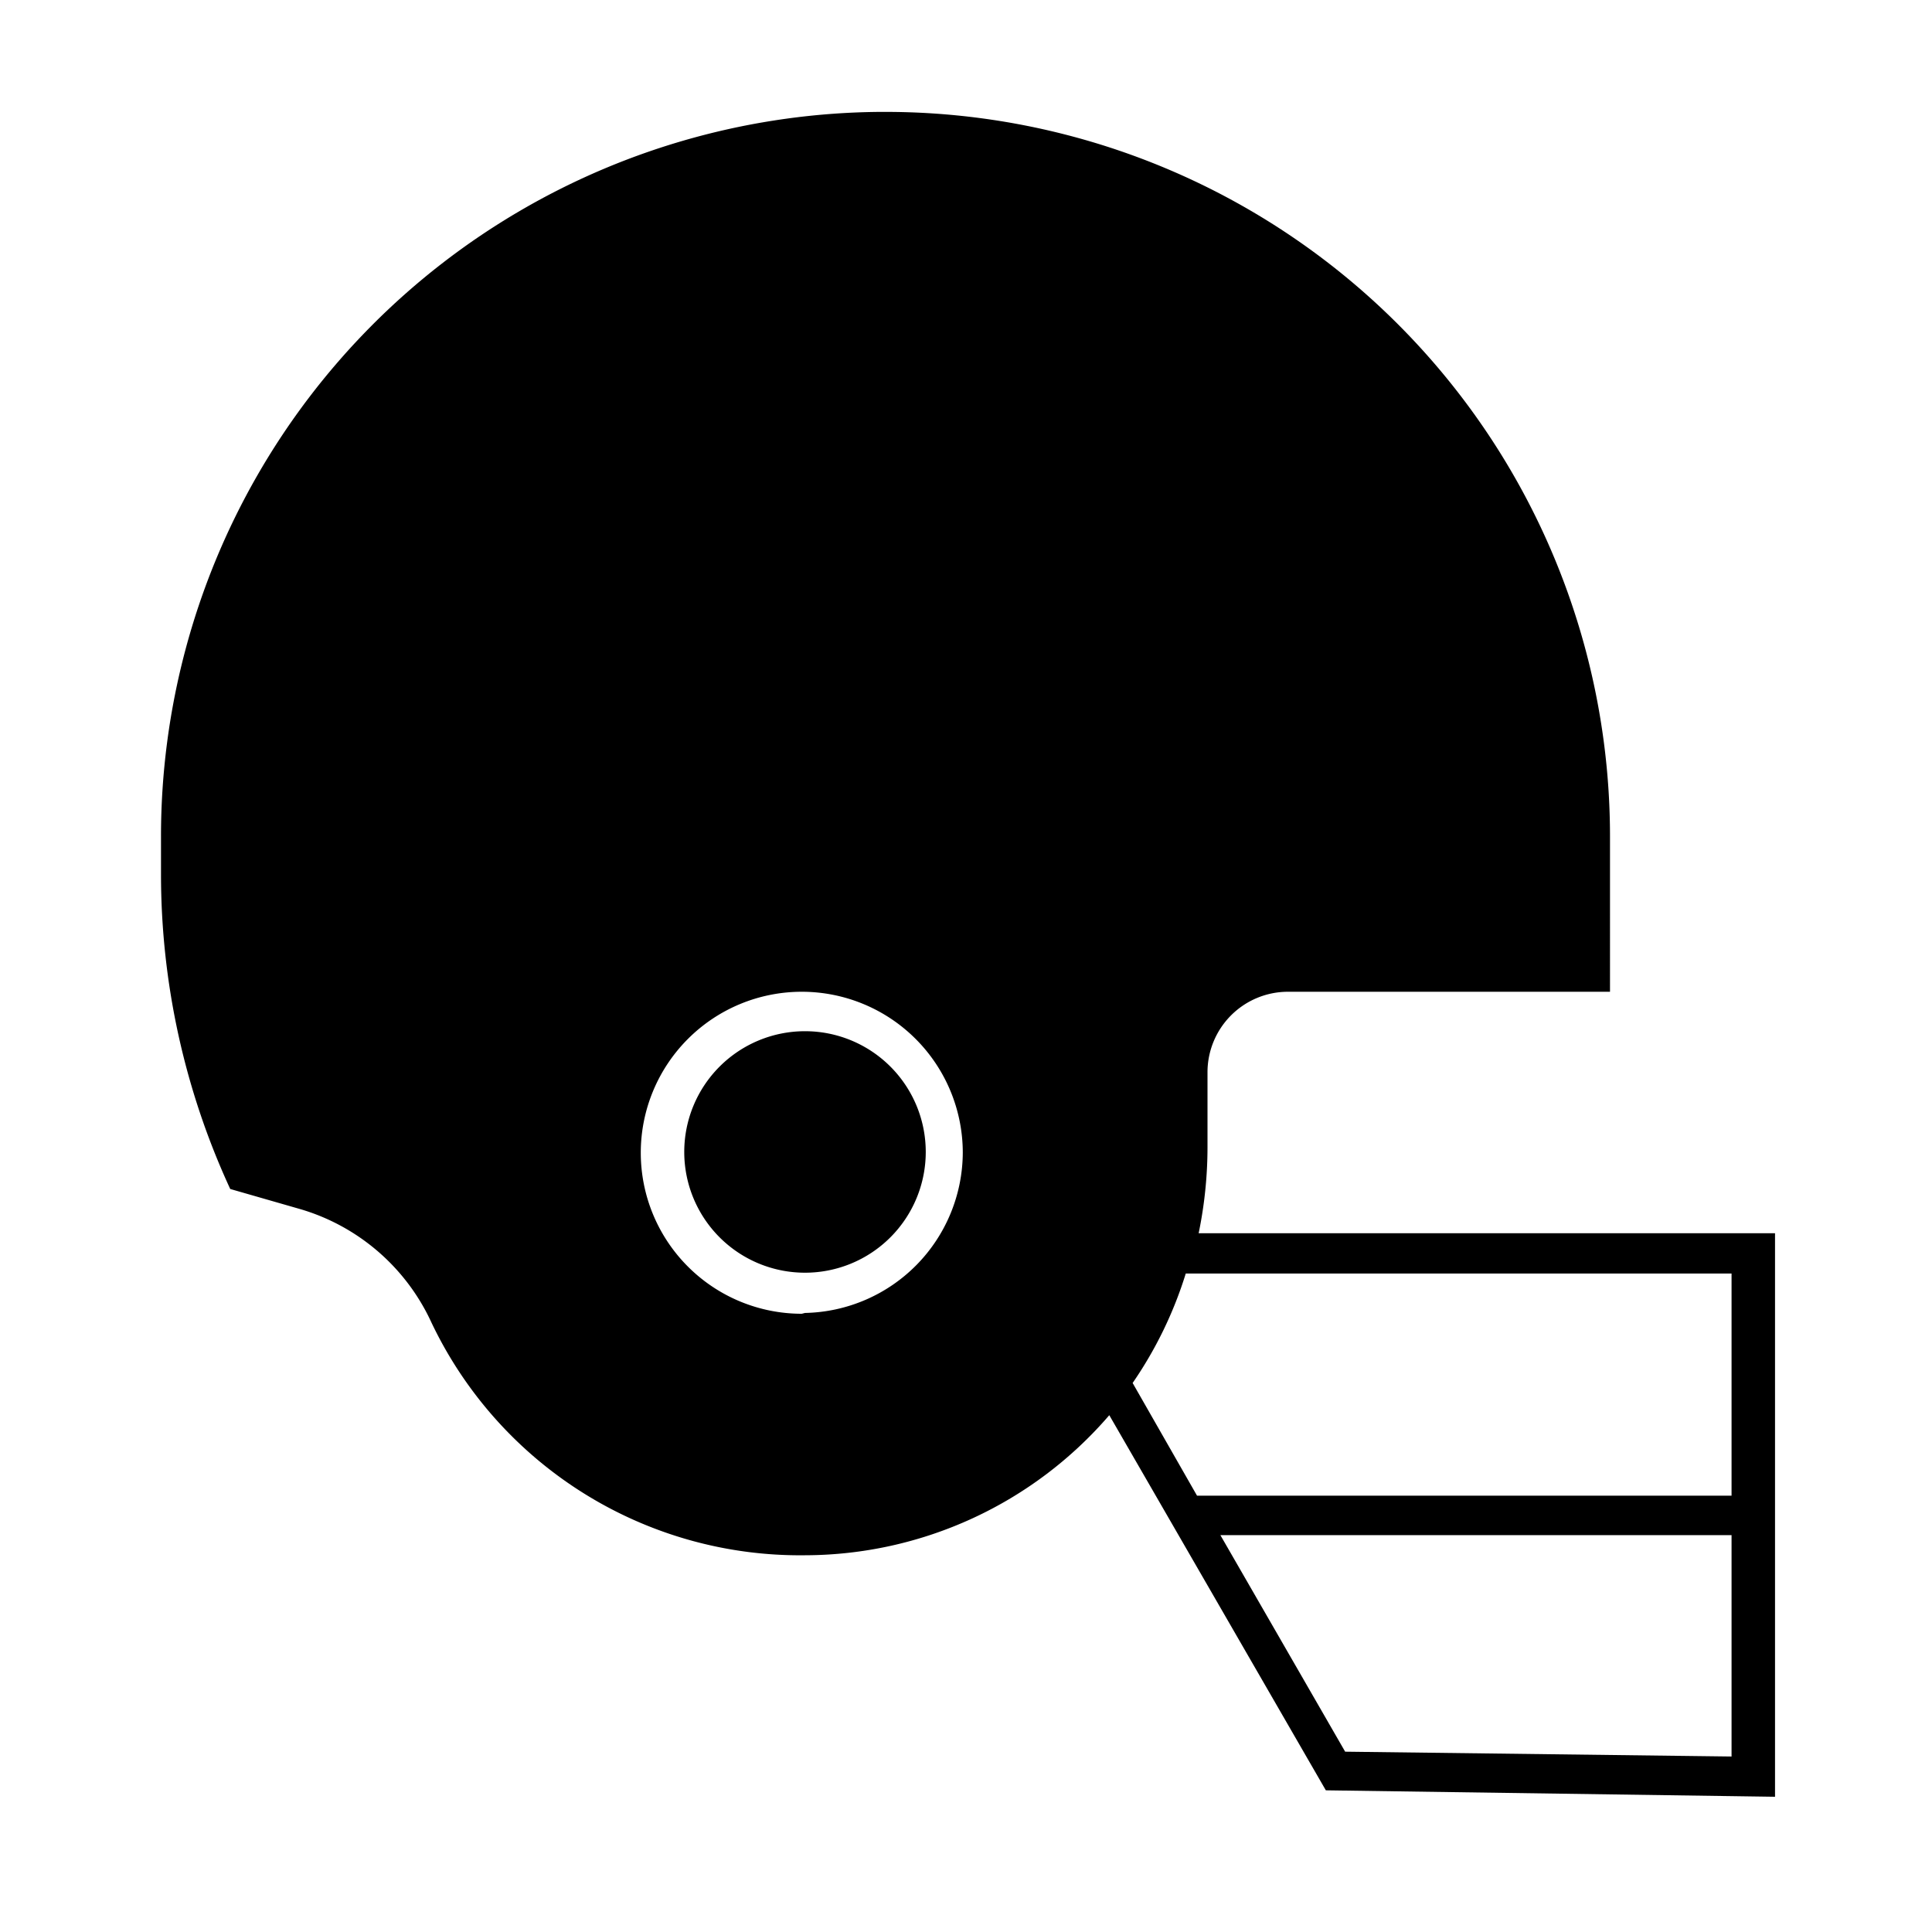 <svg id="Layer_1" data-name="Layer 1" xmlns="http://www.w3.org/2000/svg" viewBox="0 0 24 24"><title>iconoteka_american_football_helmet_l_F</title><path d="M14.89,15.32A5.29,5.29,0,0,0,15,14.26v-.94a1,1,0,0,1,1-1h4V10.39a9,9,0,0,0-9-9h-.07a9,9,0,0,0-8.93,9v.47a9.32,9.32,0,0,0,.86,3.91l.87.25a2.6,2.6,0,0,1,1.63,1.41A5.07,5.07,0,0,0,10,19.32a5,5,0,0,0,3.78-1.74l2.69,4.66,5.58.08v-7Zm-4.93,1a2,2,0,1,1,2-2A2,2,0,0,1,10,16.31Zm11.55,5.5-4.8-.06-1.55-2.69h6.35Zm0-3.24H14.87l-.8-1.4a5,5,0,0,0,.66-1.36h6.78ZM10,12.81a1.5,1.5,0,1,0,1.5,1.5A1.5,1.5,0,0,0,10,12.81Z"/></svg>
